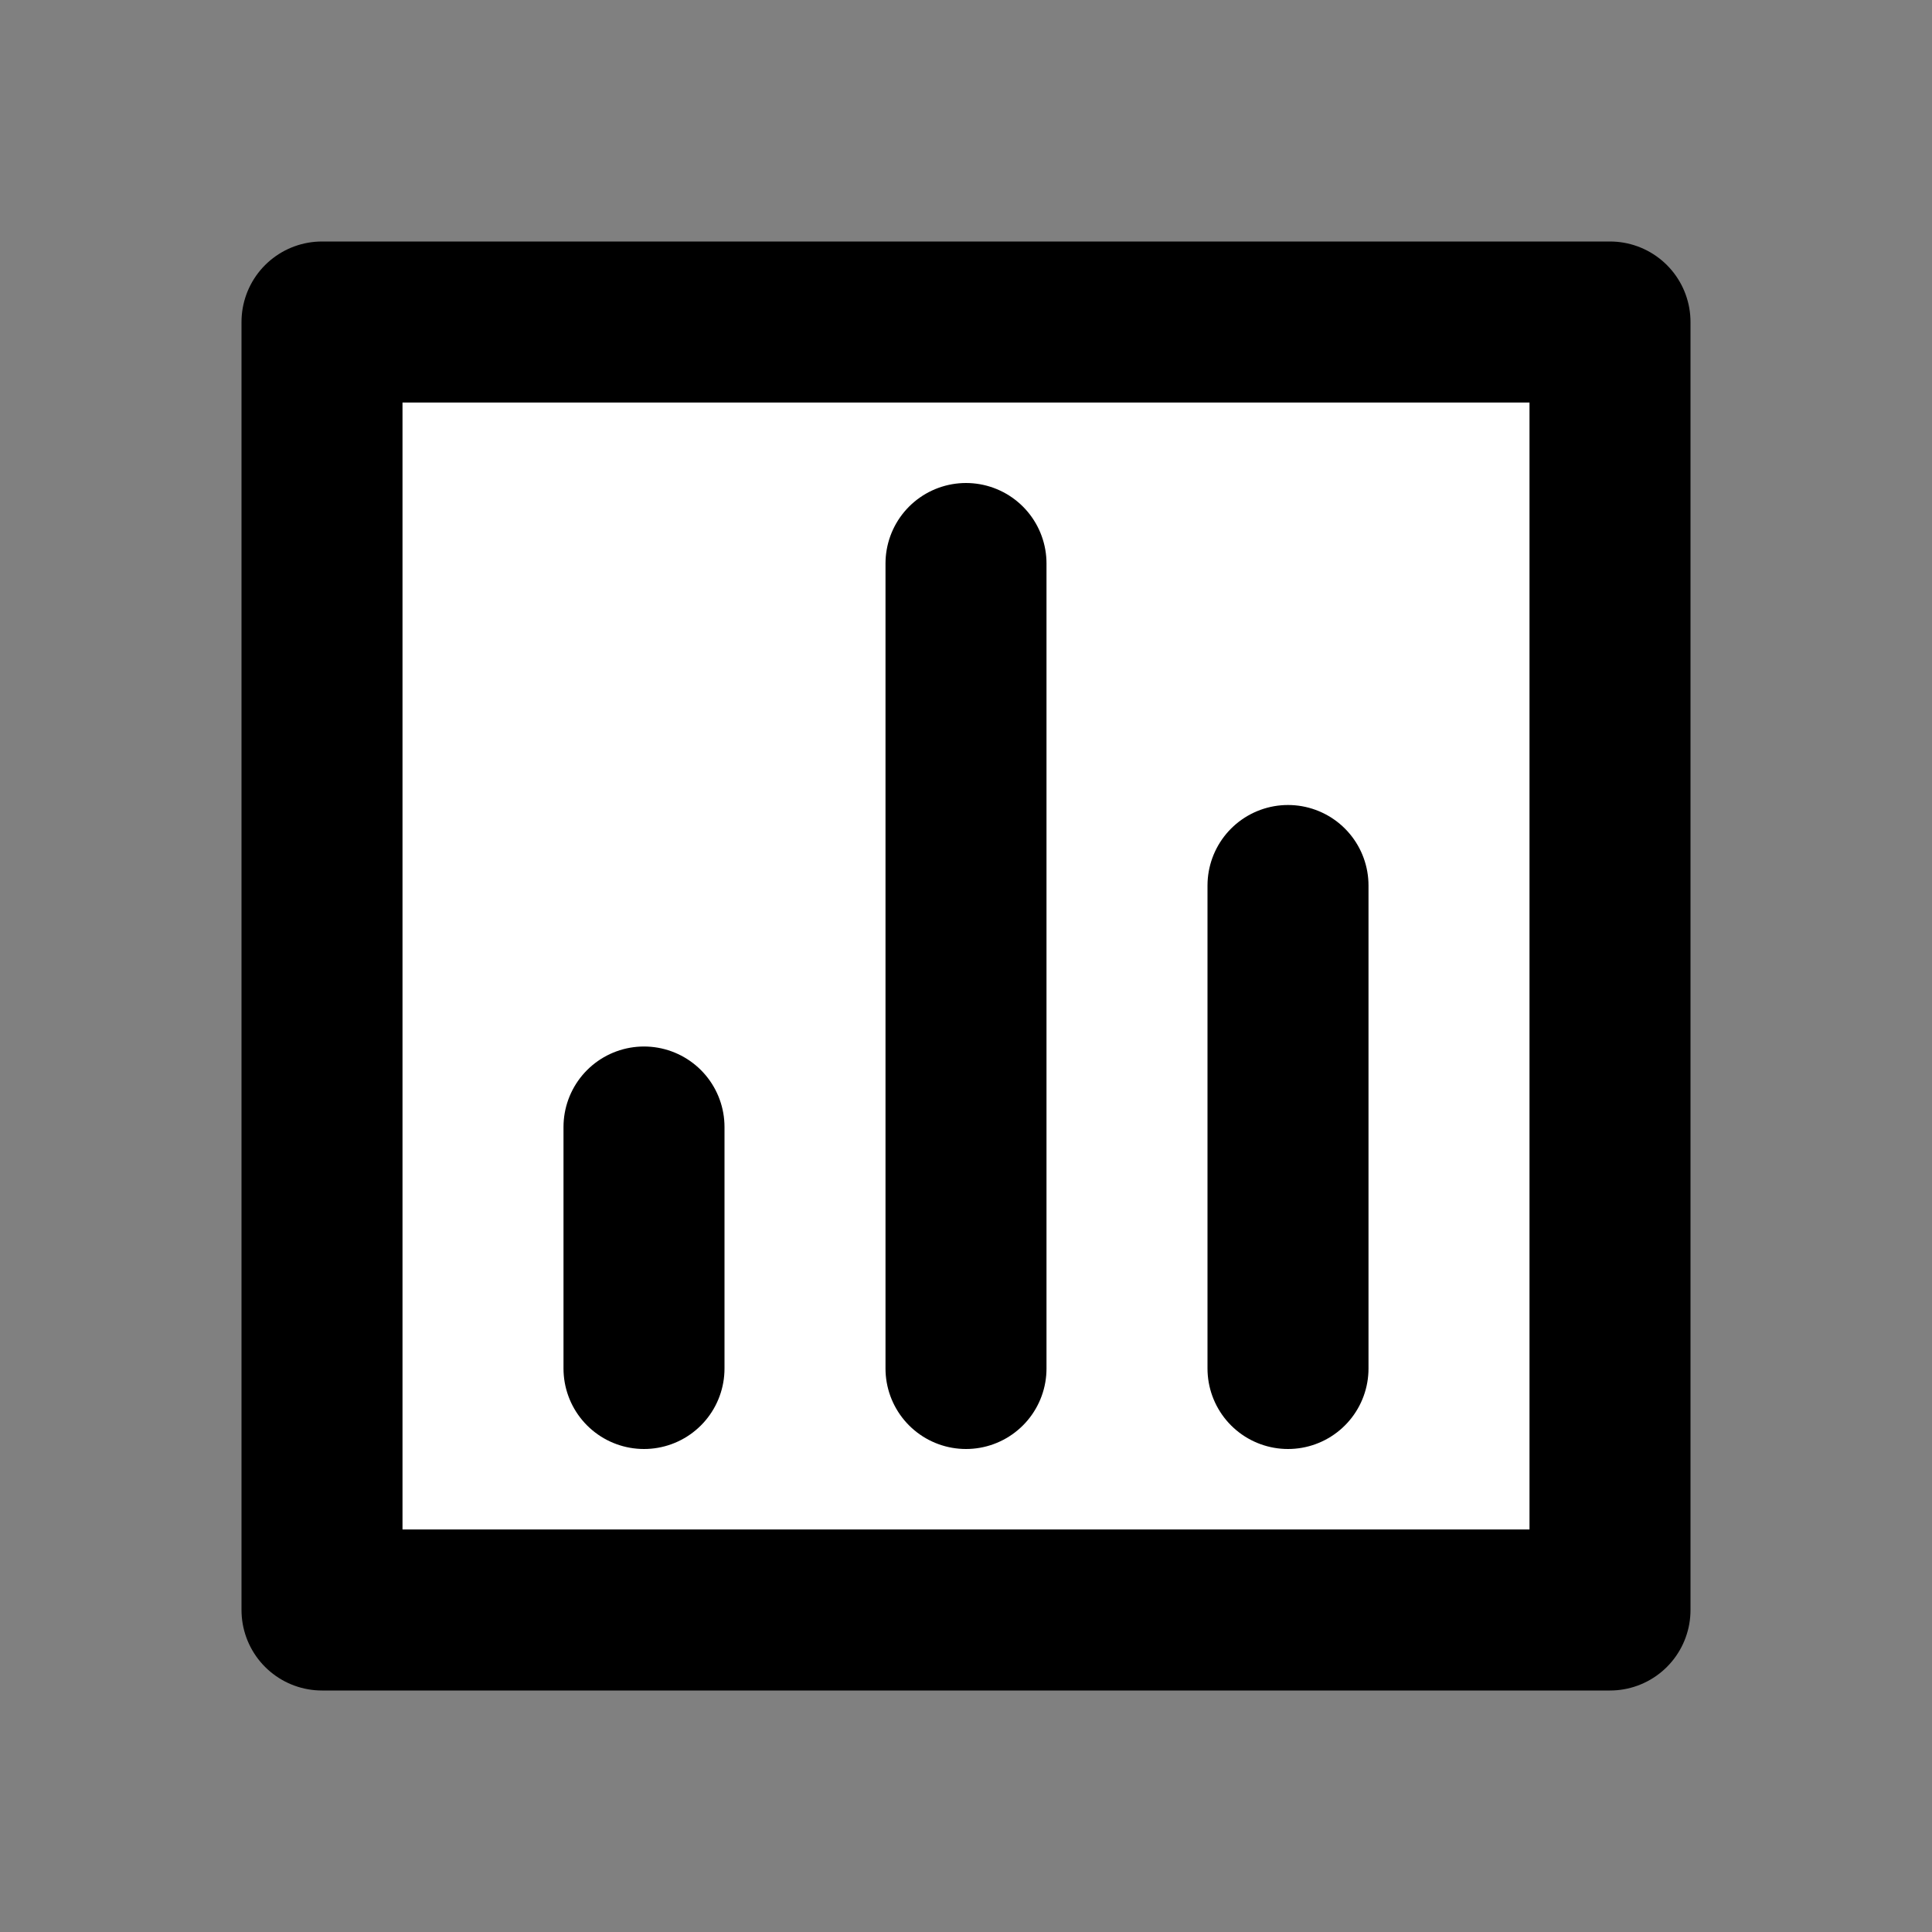 <svg width="24" height="24" viewBox="0 0 24 24" fill="white" xmlns="http://www.w3.org/2000/svg">
<rect x="0" y="0" width="24" height="24" fill="#808080" stroke="none"/>
<path d="M16 11V17M12 7L12 17M8 14L8 17M4 4H20V20H4V4Z" stroke="currentColor" fill="white" stroke-width="2" stroke-linecap="round" stroke-linejoin="round"/>
</svg>
